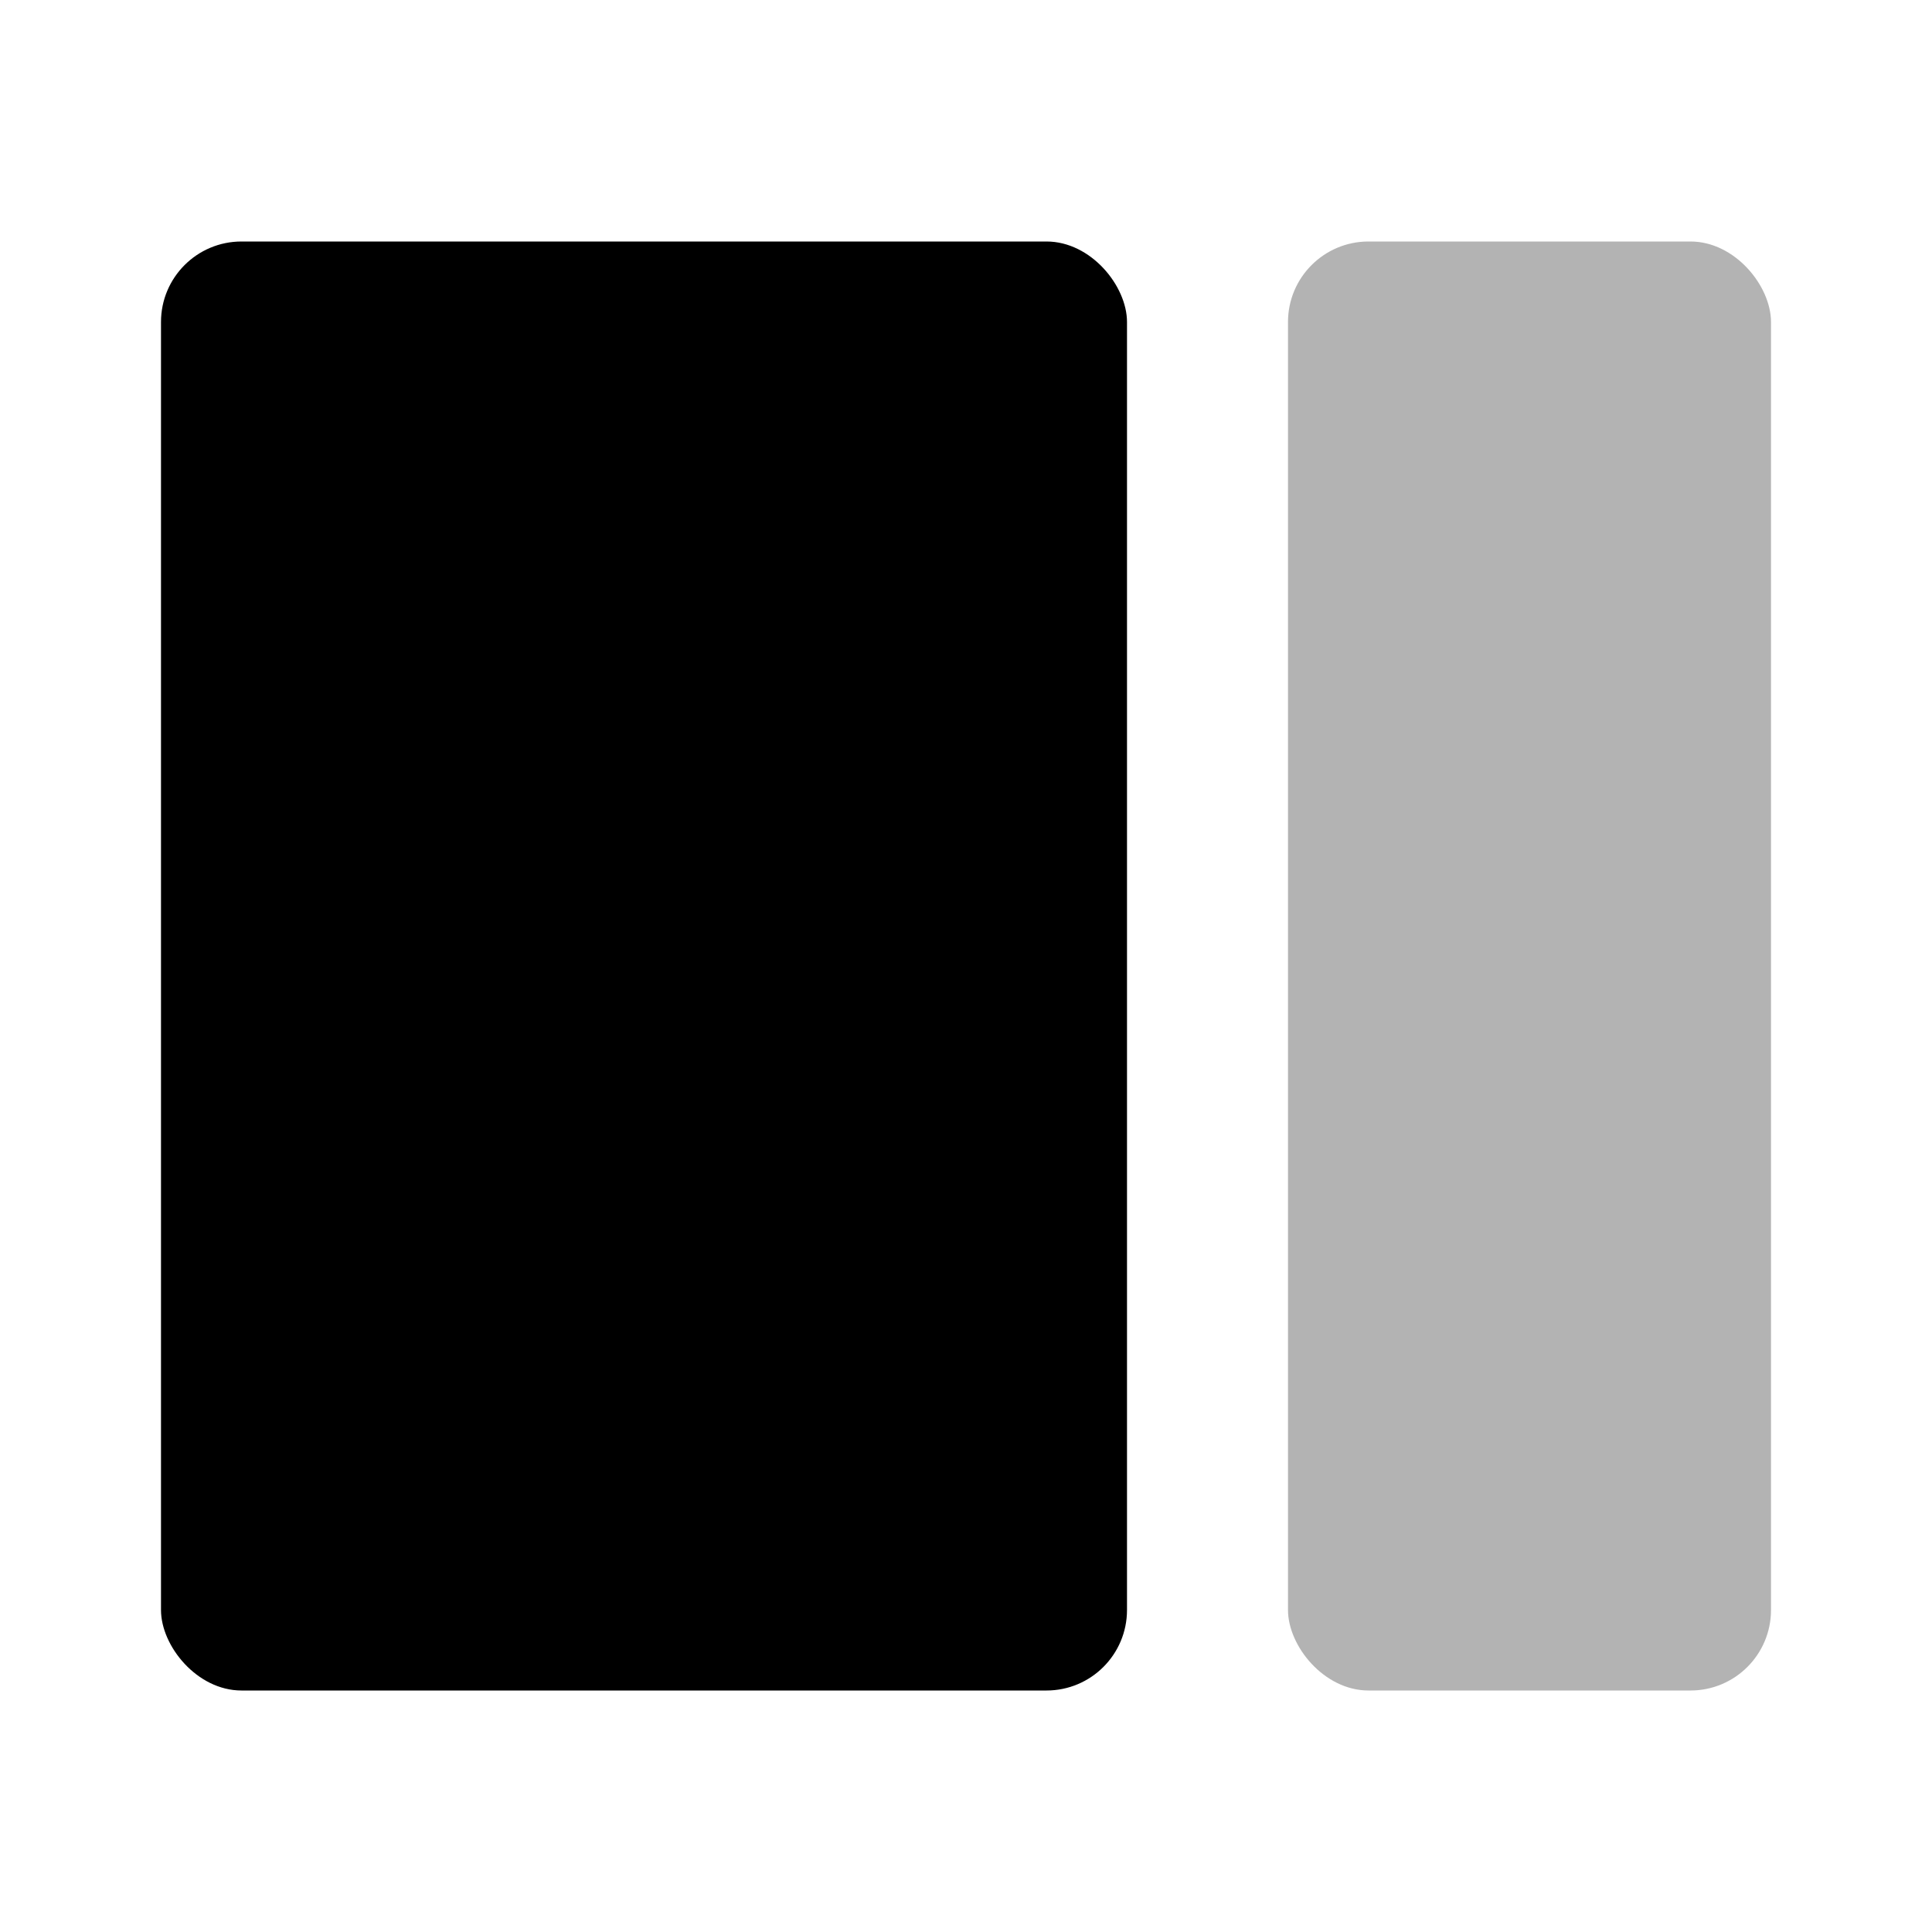 <svg xmlns="http://www.w3.org/2000/svg" viewBox="0 0 24 24"><defs><style>.cls-1{opacity:0.3;}</style></defs><g id="Layout"><g id="lay001-010"><g id="lay005"><rect x="2" y="3" width="12" height="18" rx="1"/><g class="cls-1"><rect x="16" y="3" width="6" height="18" rx="1"/></g></g></g></g></svg>